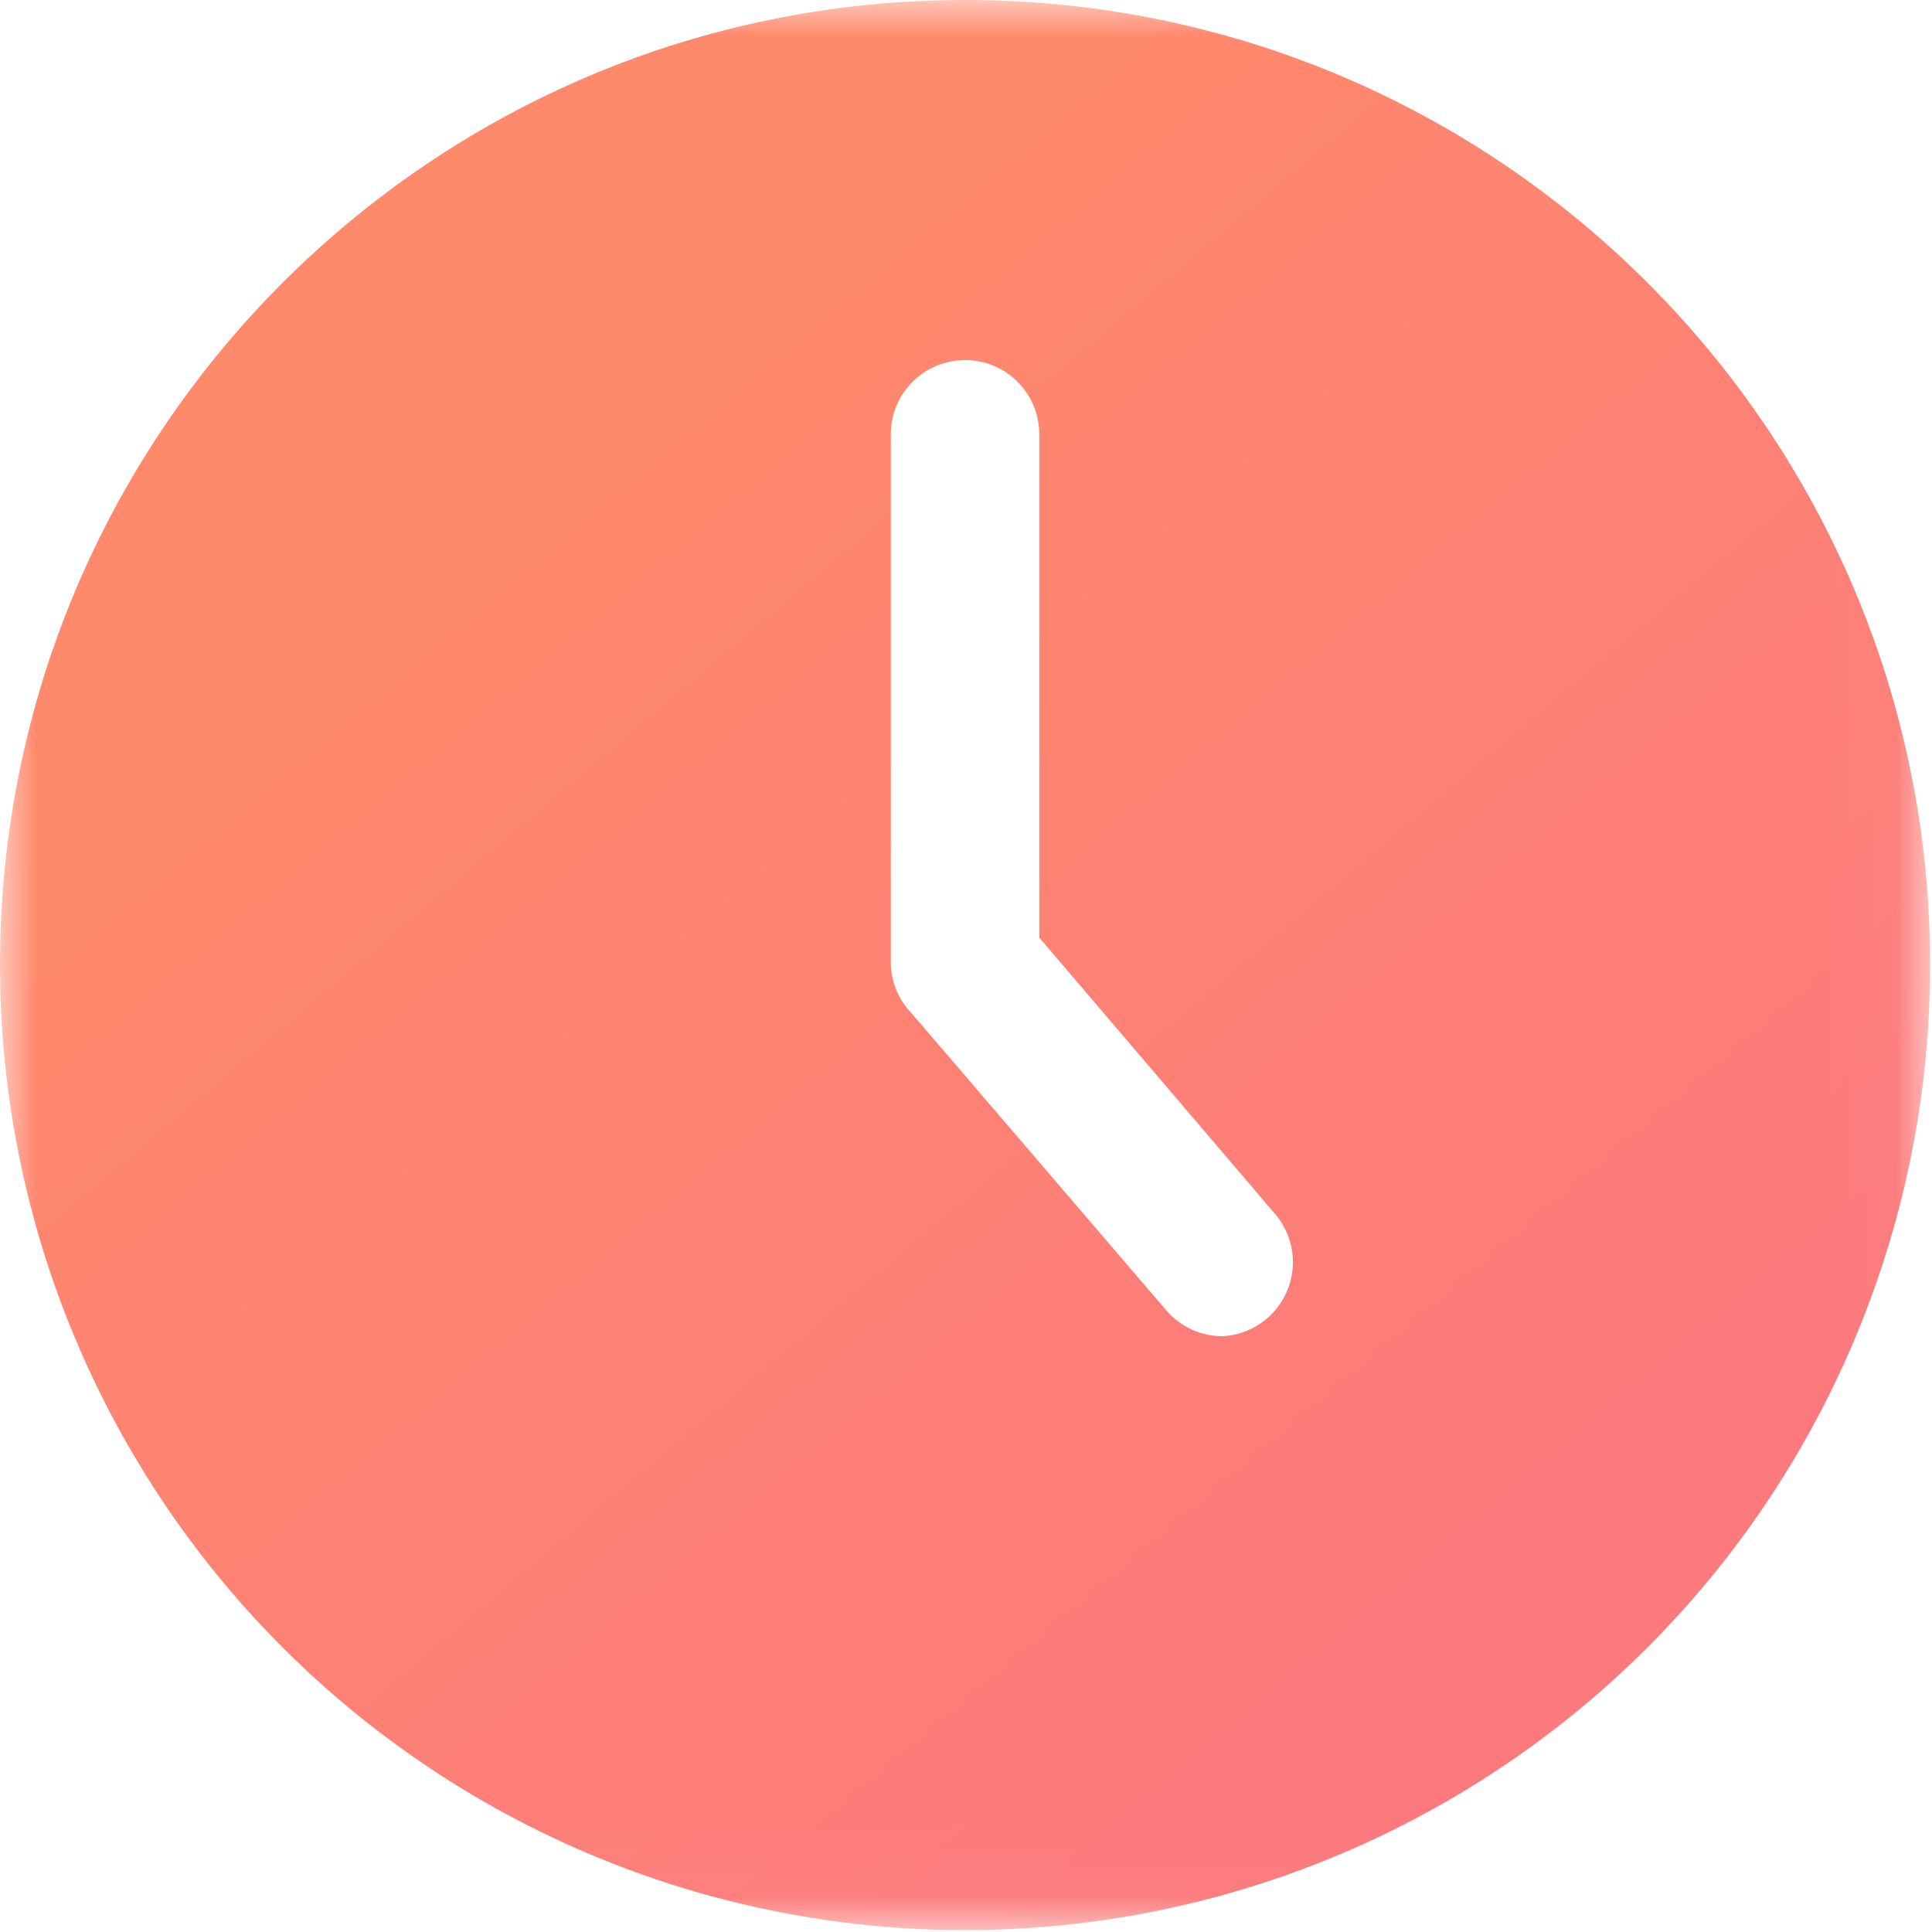 <?xml version="1.0" encoding="UTF-8"?>
<svg width="27px" height="27px" viewBox="0 0 27 27" version="1.1" xmlns="http://www.w3.org/2000/svg" xmlns:xlink="http://www.w3.org/1999/xlink">
    <!-- Generator: Sketch 60.1 (88133) - https://sketch.com -->
    <title>编组备份@1.5x</title>
    <desc>Created with Sketch.</desc>
    <defs>
        <polygon id="path-1" points="5.06566604e-06 3.54596623e-05 26.974 3.54596623e-05 26.974 26.974 5.06566604e-06 26.974"></polygon>
        <linearGradient x1="25.461%" y1="20.722%" x2="79.264%" y2="84.329%" id="linearGradient-3">
            <stop stop-color="#FF8A6B" offset="0%"></stop>
            <stop stop-color="#FC797D" offset="99.913%"></stop>
        </linearGradient>
    </defs>
    <g id="页面-1" stroke="none" stroke-width="1" fill="none" fill-rule="evenodd">
        <g id="3.16侧导航" transform="translate(-302, -172)">
            <g id="编组备份" transform="translate(302, 172)">
                <mask id="mask-2" fill="white">
                    <use xlink:href="#path-1"></use>
                </mask>
                <g id="Clip-2"></g>
                <path d="M17.977,18.065 C17.818,18.418 17.474,18.653 17.087,18.674 C16.784,18.674 16.495,18.542 16.298,18.311 L12.74,14.161 C12.564,13.979 12.461,13.74 12.449,13.487 L12.449,6.069 C12.449,5.496 12.914,5.032 13.487,5.032 C14.06,5.032 14.524,5.496 14.524,6.069 L14.524,13.103 L17.844,16.994 C18.085,17.297 18.137,17.711 17.977,18.065 M13.487,3.54596623e-05 C6.038,3.54596623e-05 5.06566604e-06,6.038 5.06566604e-06,13.487 C5.06566604e-06,18.305 2.571,22.758 6.743,25.167 C10.916,27.576 16.057,27.576 20.23,25.167 C24.403,22.758 26.974,18.305 26.974,13.487 C26.974,6.038 20.935,3.54596623e-05 13.487,3.54596623e-05" id="Fill-1" fill="url(#linearGradient-3)" mask="url(#mask-2)"></path>
            </g>
        </g>
    </g>
</svg>